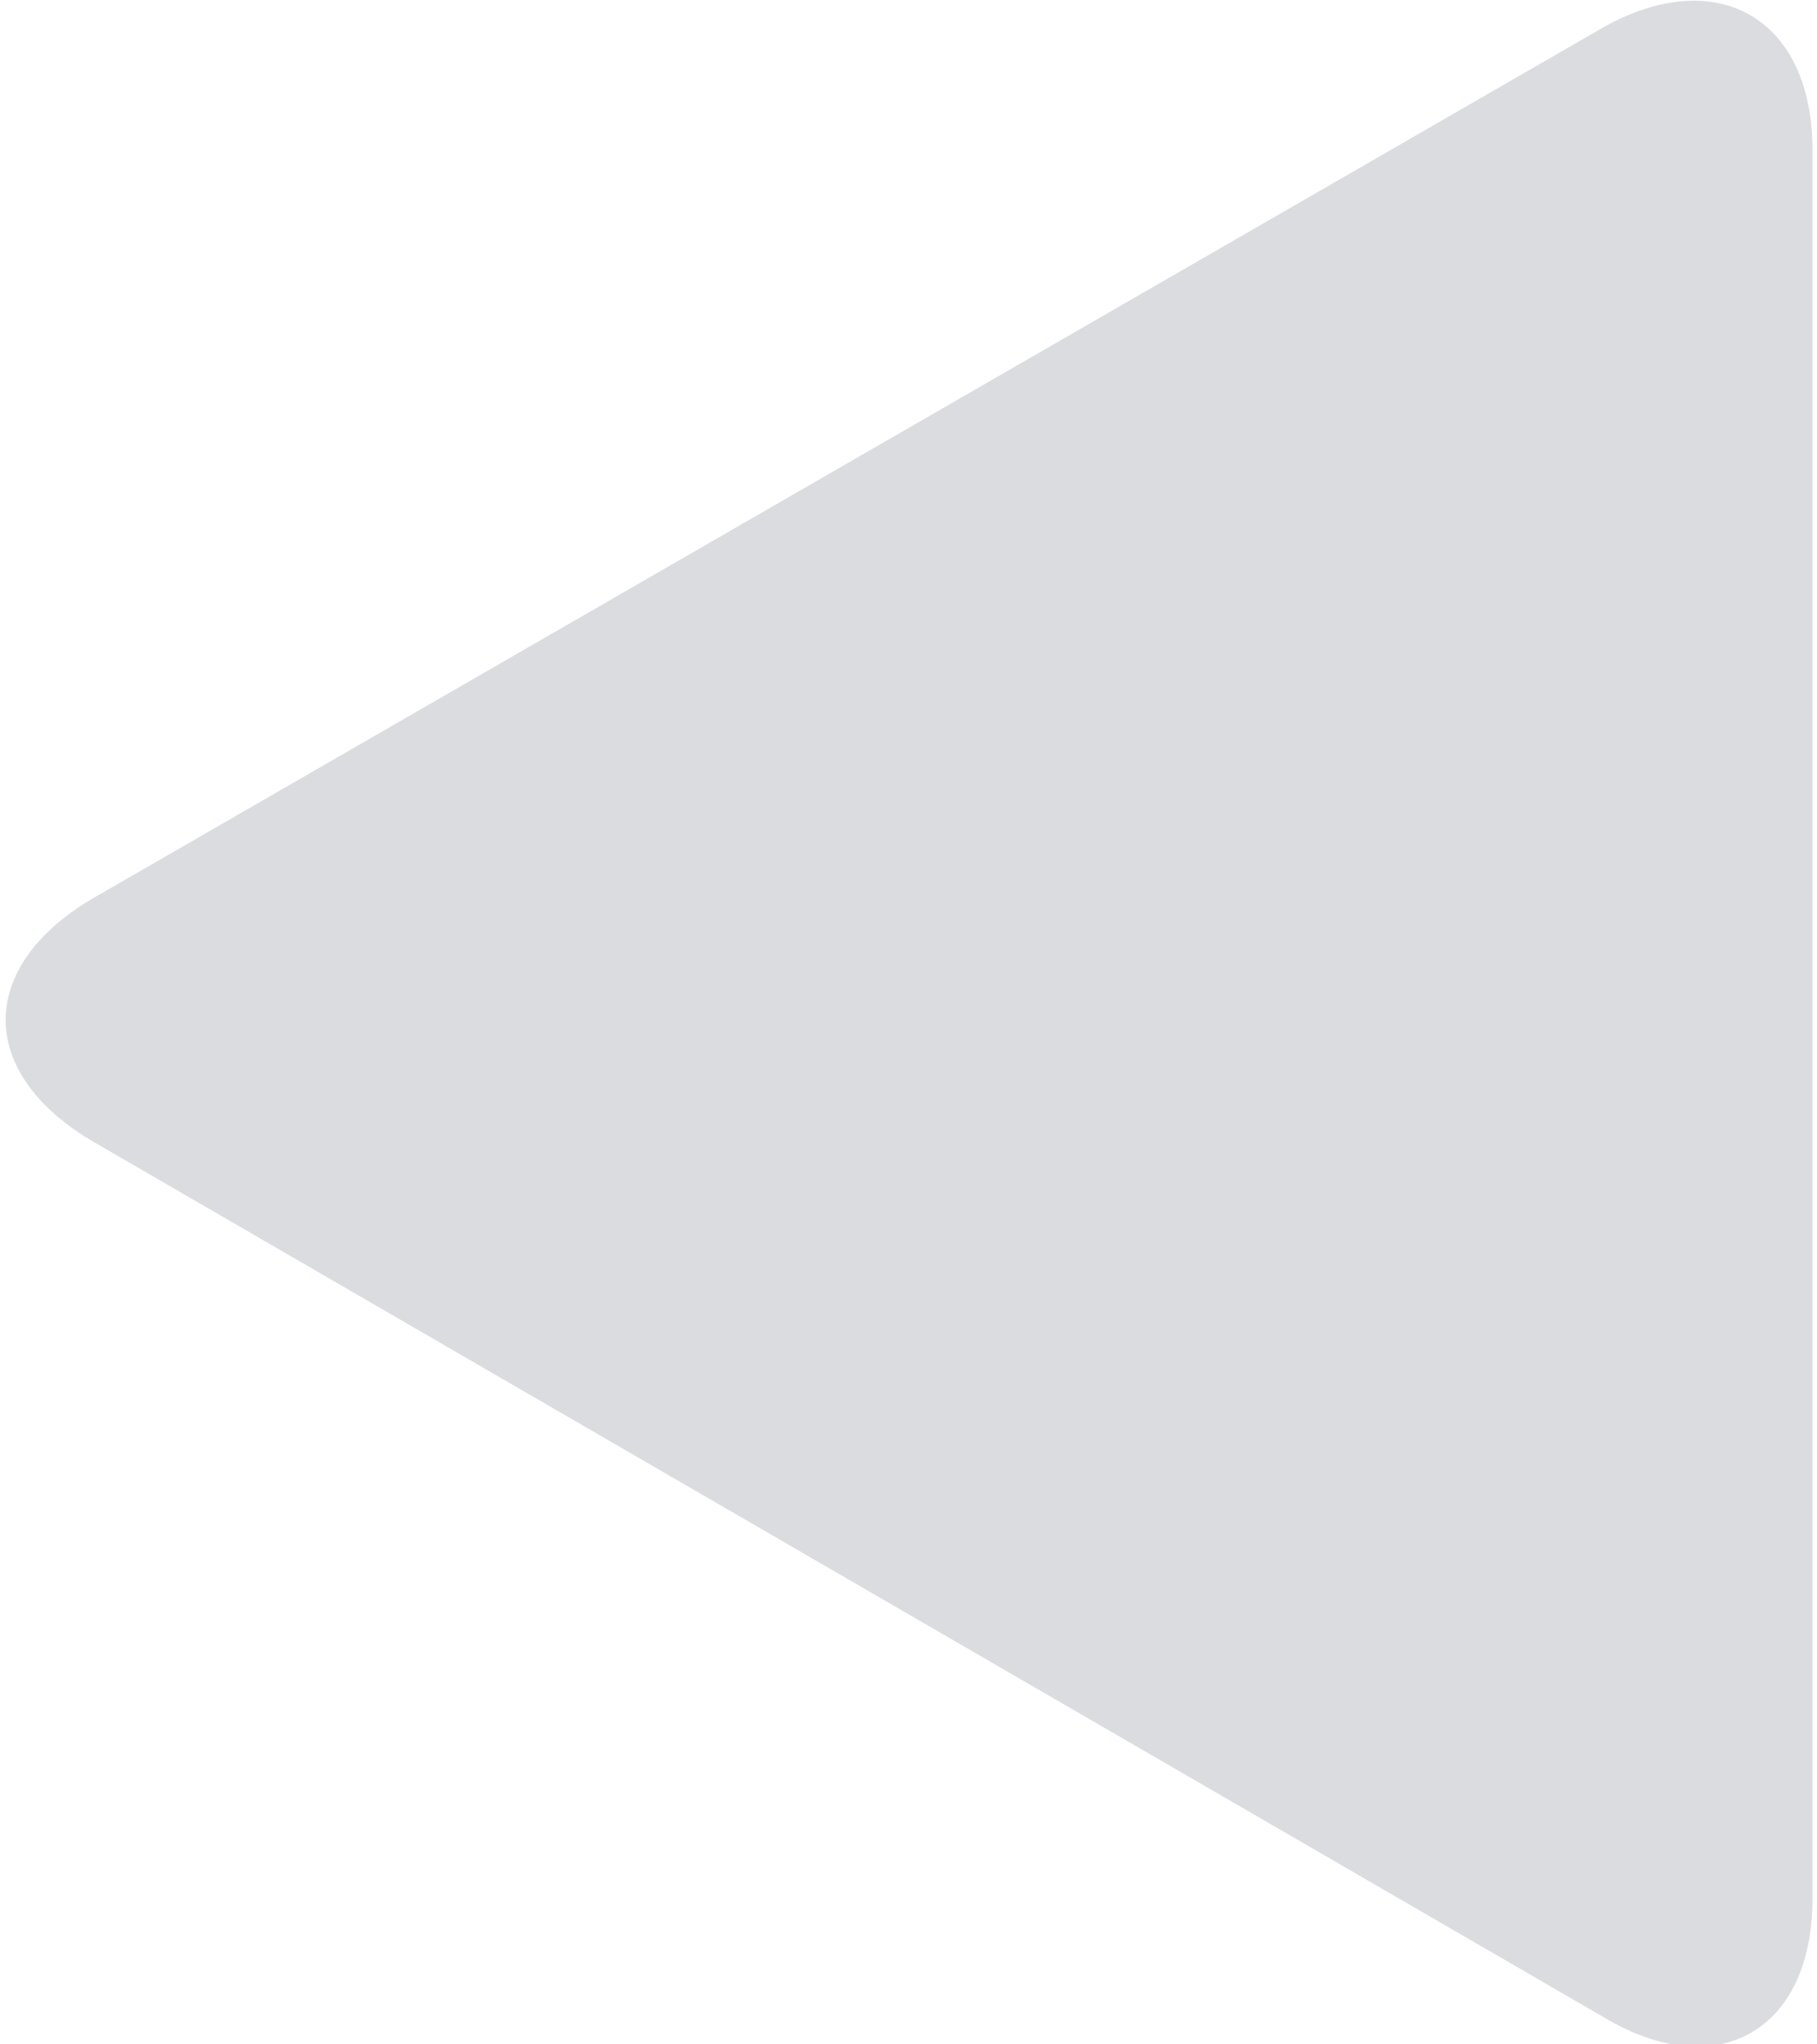 <?xml version="1.0" encoding="utf-8"?>
<!-- Generator: Adobe Illustrator 25.4.1, SVG Export Plug-In . SVG Version: 6.00 Build 0)  -->
<svg version="1.1" id="Ebene_1" xmlns="http://www.w3.org/2000/svg" xmlns:xlink="http://www.w3.org/1999/xlink" x="0px" y="0px"
	 viewBox="0 0 40 45" style="enable-background:new 0 0 40 45;" xml:space="preserve">
<style type="text/css">
	.st0{fill:#DADCDF;}
</style>
<path id="zurück_11_" class="st0" d="M39.9,3.3l0,38.5c0,2.9-2.1,4.1-4.6,2.6L2,25.1c-2.5-1.5-2.5-3.8,0-5.3L35.3,0.6
	C37.8-0.8,39.9,0.4,39.9,3.3z"/>
</svg>
